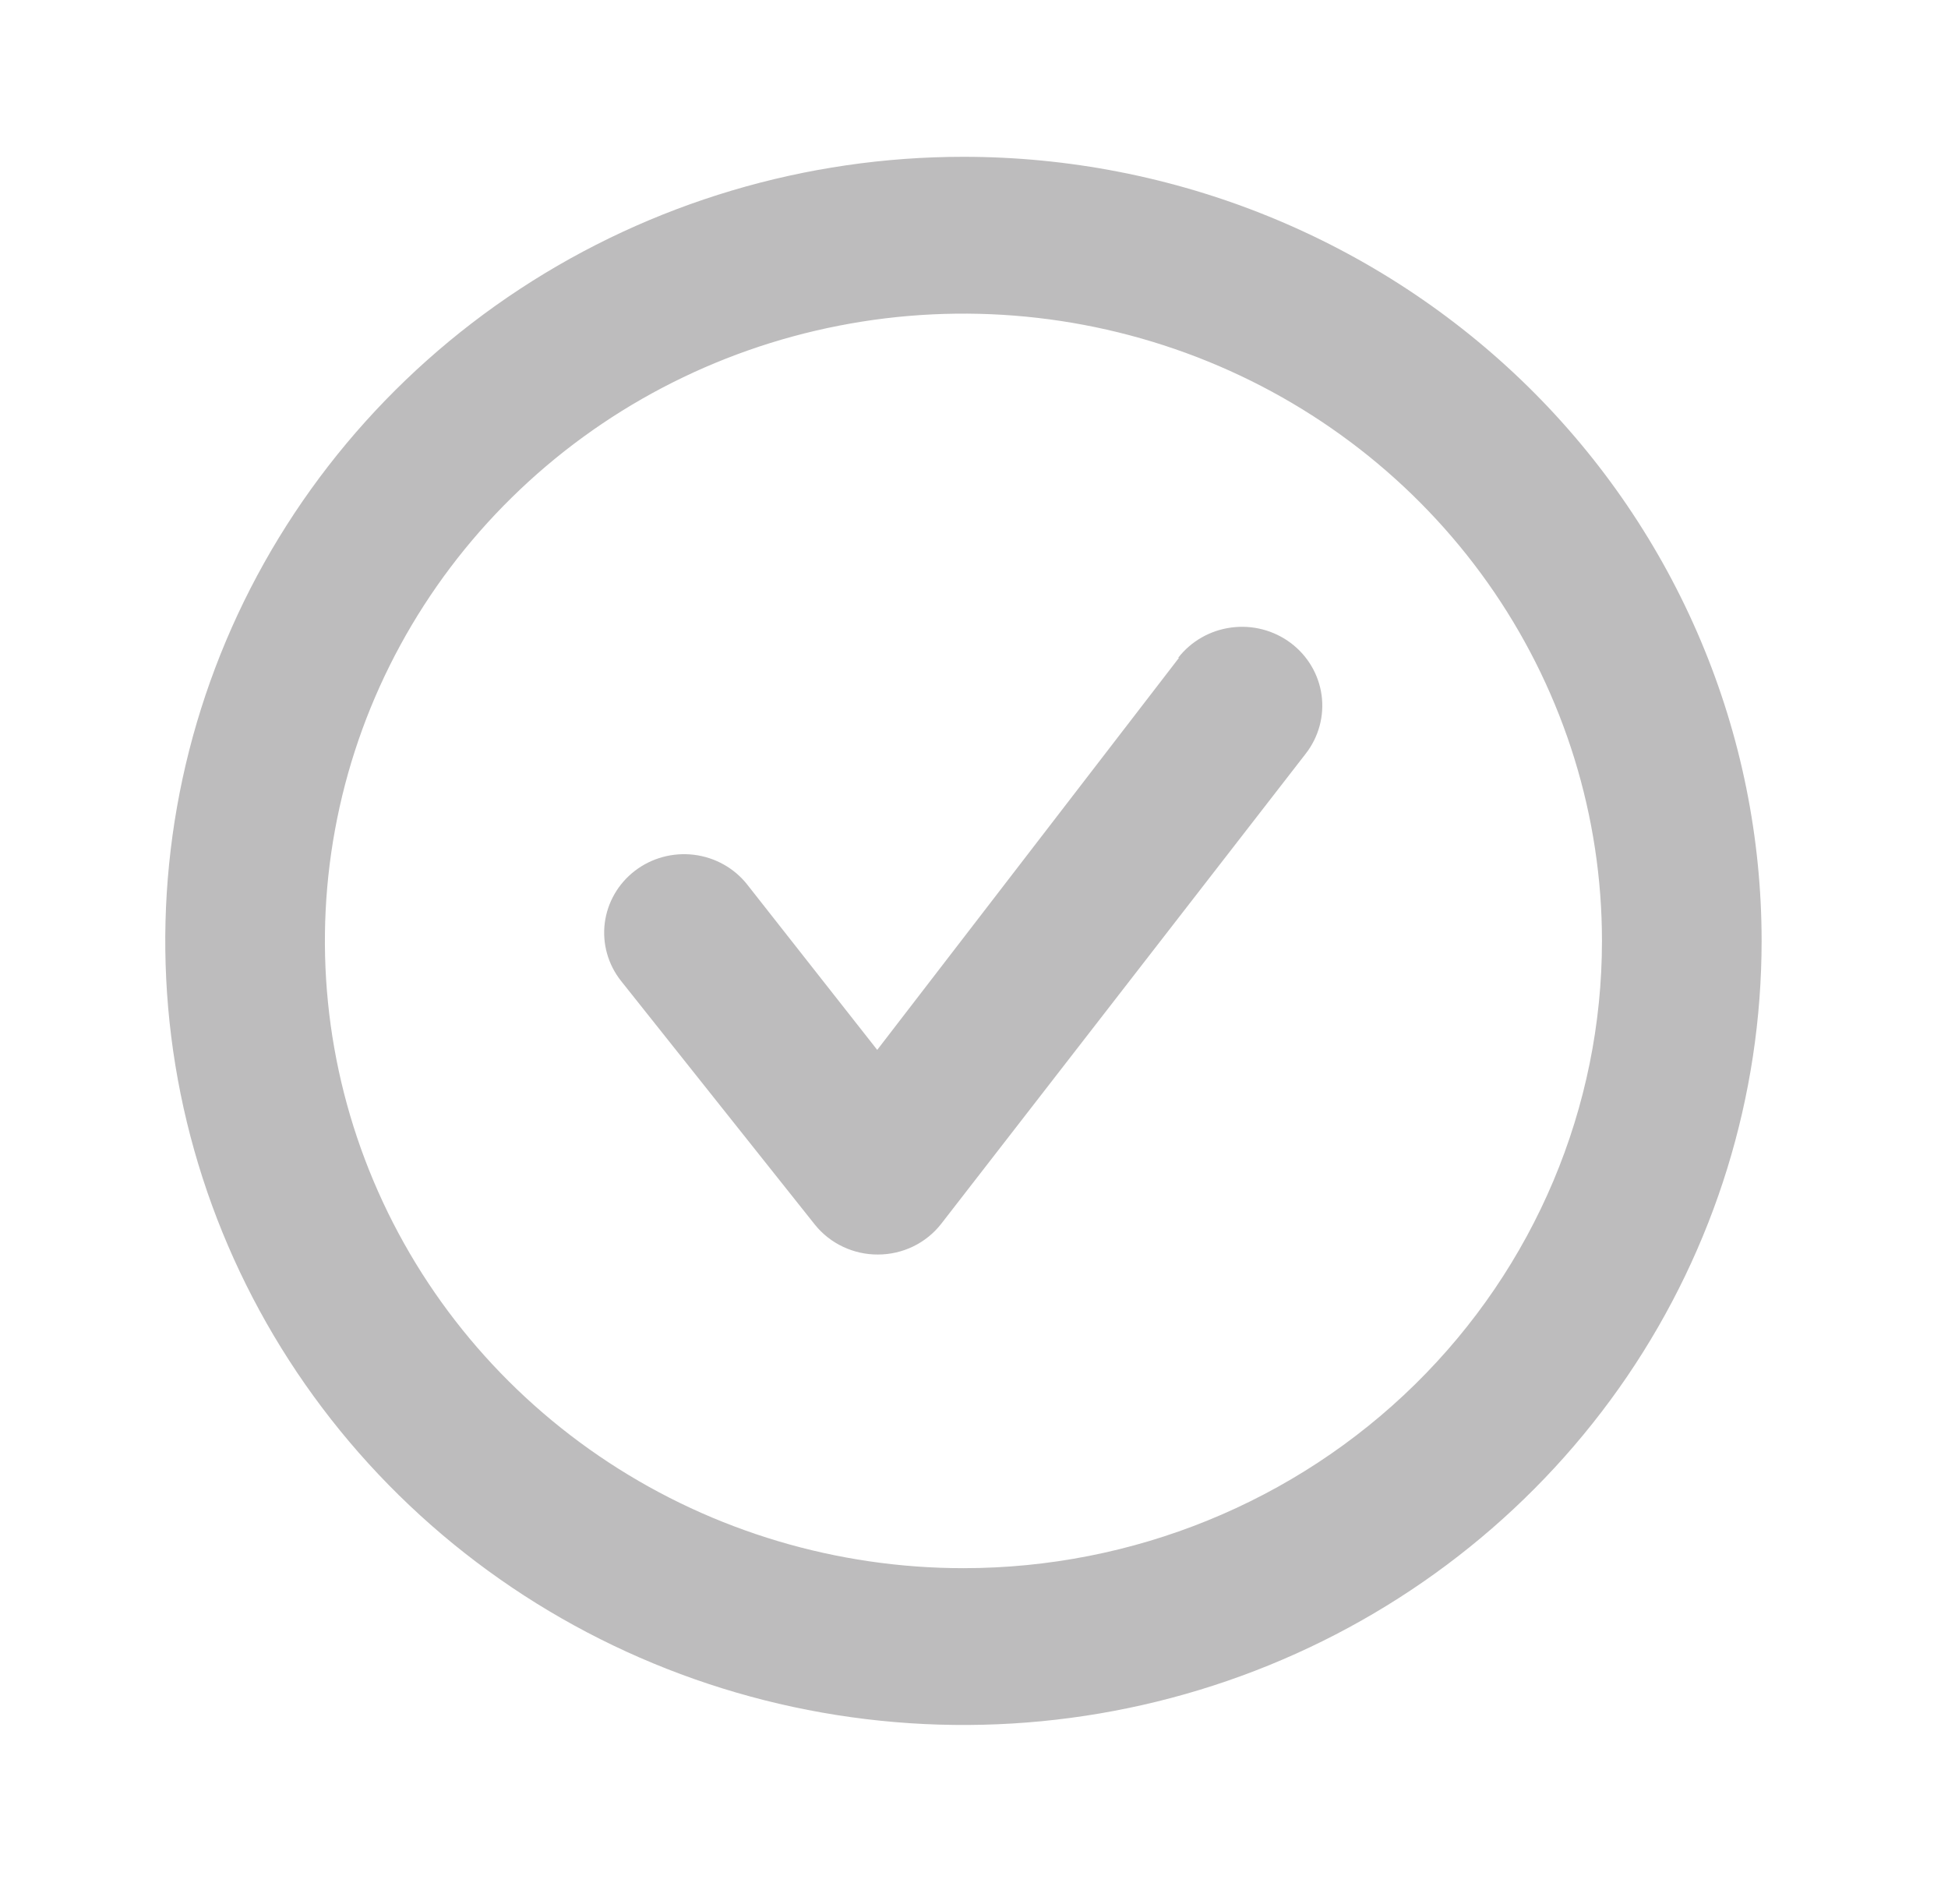 <svg xmlns="http://www.w3.org/2000/svg" width="44" height="43" viewBox="0 0 44 43" fill="none">
<g opacity="0.3">
<path d="M21.761 3.541C18.196 3.541 14.71 4.58 11.745 6.525C8.781 8.471 6.47 11.236 5.105 14.472C3.741 17.707 3.384 21.267 4.079 24.702C4.775 28.137 6.492 31.292 9.013 33.768C11.535 36.245 14.747 37.931 18.244 38.614C21.741 39.297 25.366 38.947 28.661 37.606C31.955 36.266 34.77 33.997 36.752 31.085C38.733 28.173 39.79 24.75 39.79 21.248C39.79 18.923 39.324 16.62 38.417 14.472C37.511 12.324 36.184 10.372 34.51 8.727C32.835 7.083 30.848 5.779 28.661 4.889C26.473 3.999 24.129 3.541 21.761 3.541ZM21.761 35.413C18.909 35.413 16.12 34.582 13.749 33.026C11.377 31.469 9.528 29.257 8.437 26.669C7.345 24.08 7.059 21.232 7.616 18.484C8.172 15.736 9.546 13.213 11.563 11.232C13.58 9.25 16.15 7.901 18.948 7.355C21.745 6.808 24.645 7.089 27.281 8.161C29.916 9.233 32.169 11.049 33.754 13.378C35.338 15.707 36.184 18.446 36.184 21.248C36.184 25.005 34.665 28.608 31.96 31.264C29.255 33.921 25.587 35.413 21.761 35.413Z" fill="#231F20"/>
<path d="M26.629 14.856L19.814 23.709L16.876 19.973C16.582 19.602 16.15 19.361 15.675 19.303C15.2 19.245 14.72 19.374 14.343 19.663C13.965 19.952 13.72 20.376 13.66 20.843C13.601 21.309 13.733 21.78 14.027 22.151L18.408 27.658C18.578 27.869 18.794 28.039 19.041 28.155C19.288 28.272 19.559 28.332 19.832 28.33C20.108 28.33 20.379 28.267 20.626 28.148C20.873 28.028 21.089 27.854 21.257 27.64L29.496 17.016C29.787 16.64 29.915 16.166 29.851 15.698C29.787 15.23 29.536 14.806 29.153 14.519C28.771 14.233 28.288 14.107 27.811 14.171C27.334 14.234 26.903 14.48 26.611 14.856H26.629Z" fill="#231F20"/>
</g>
</svg>
